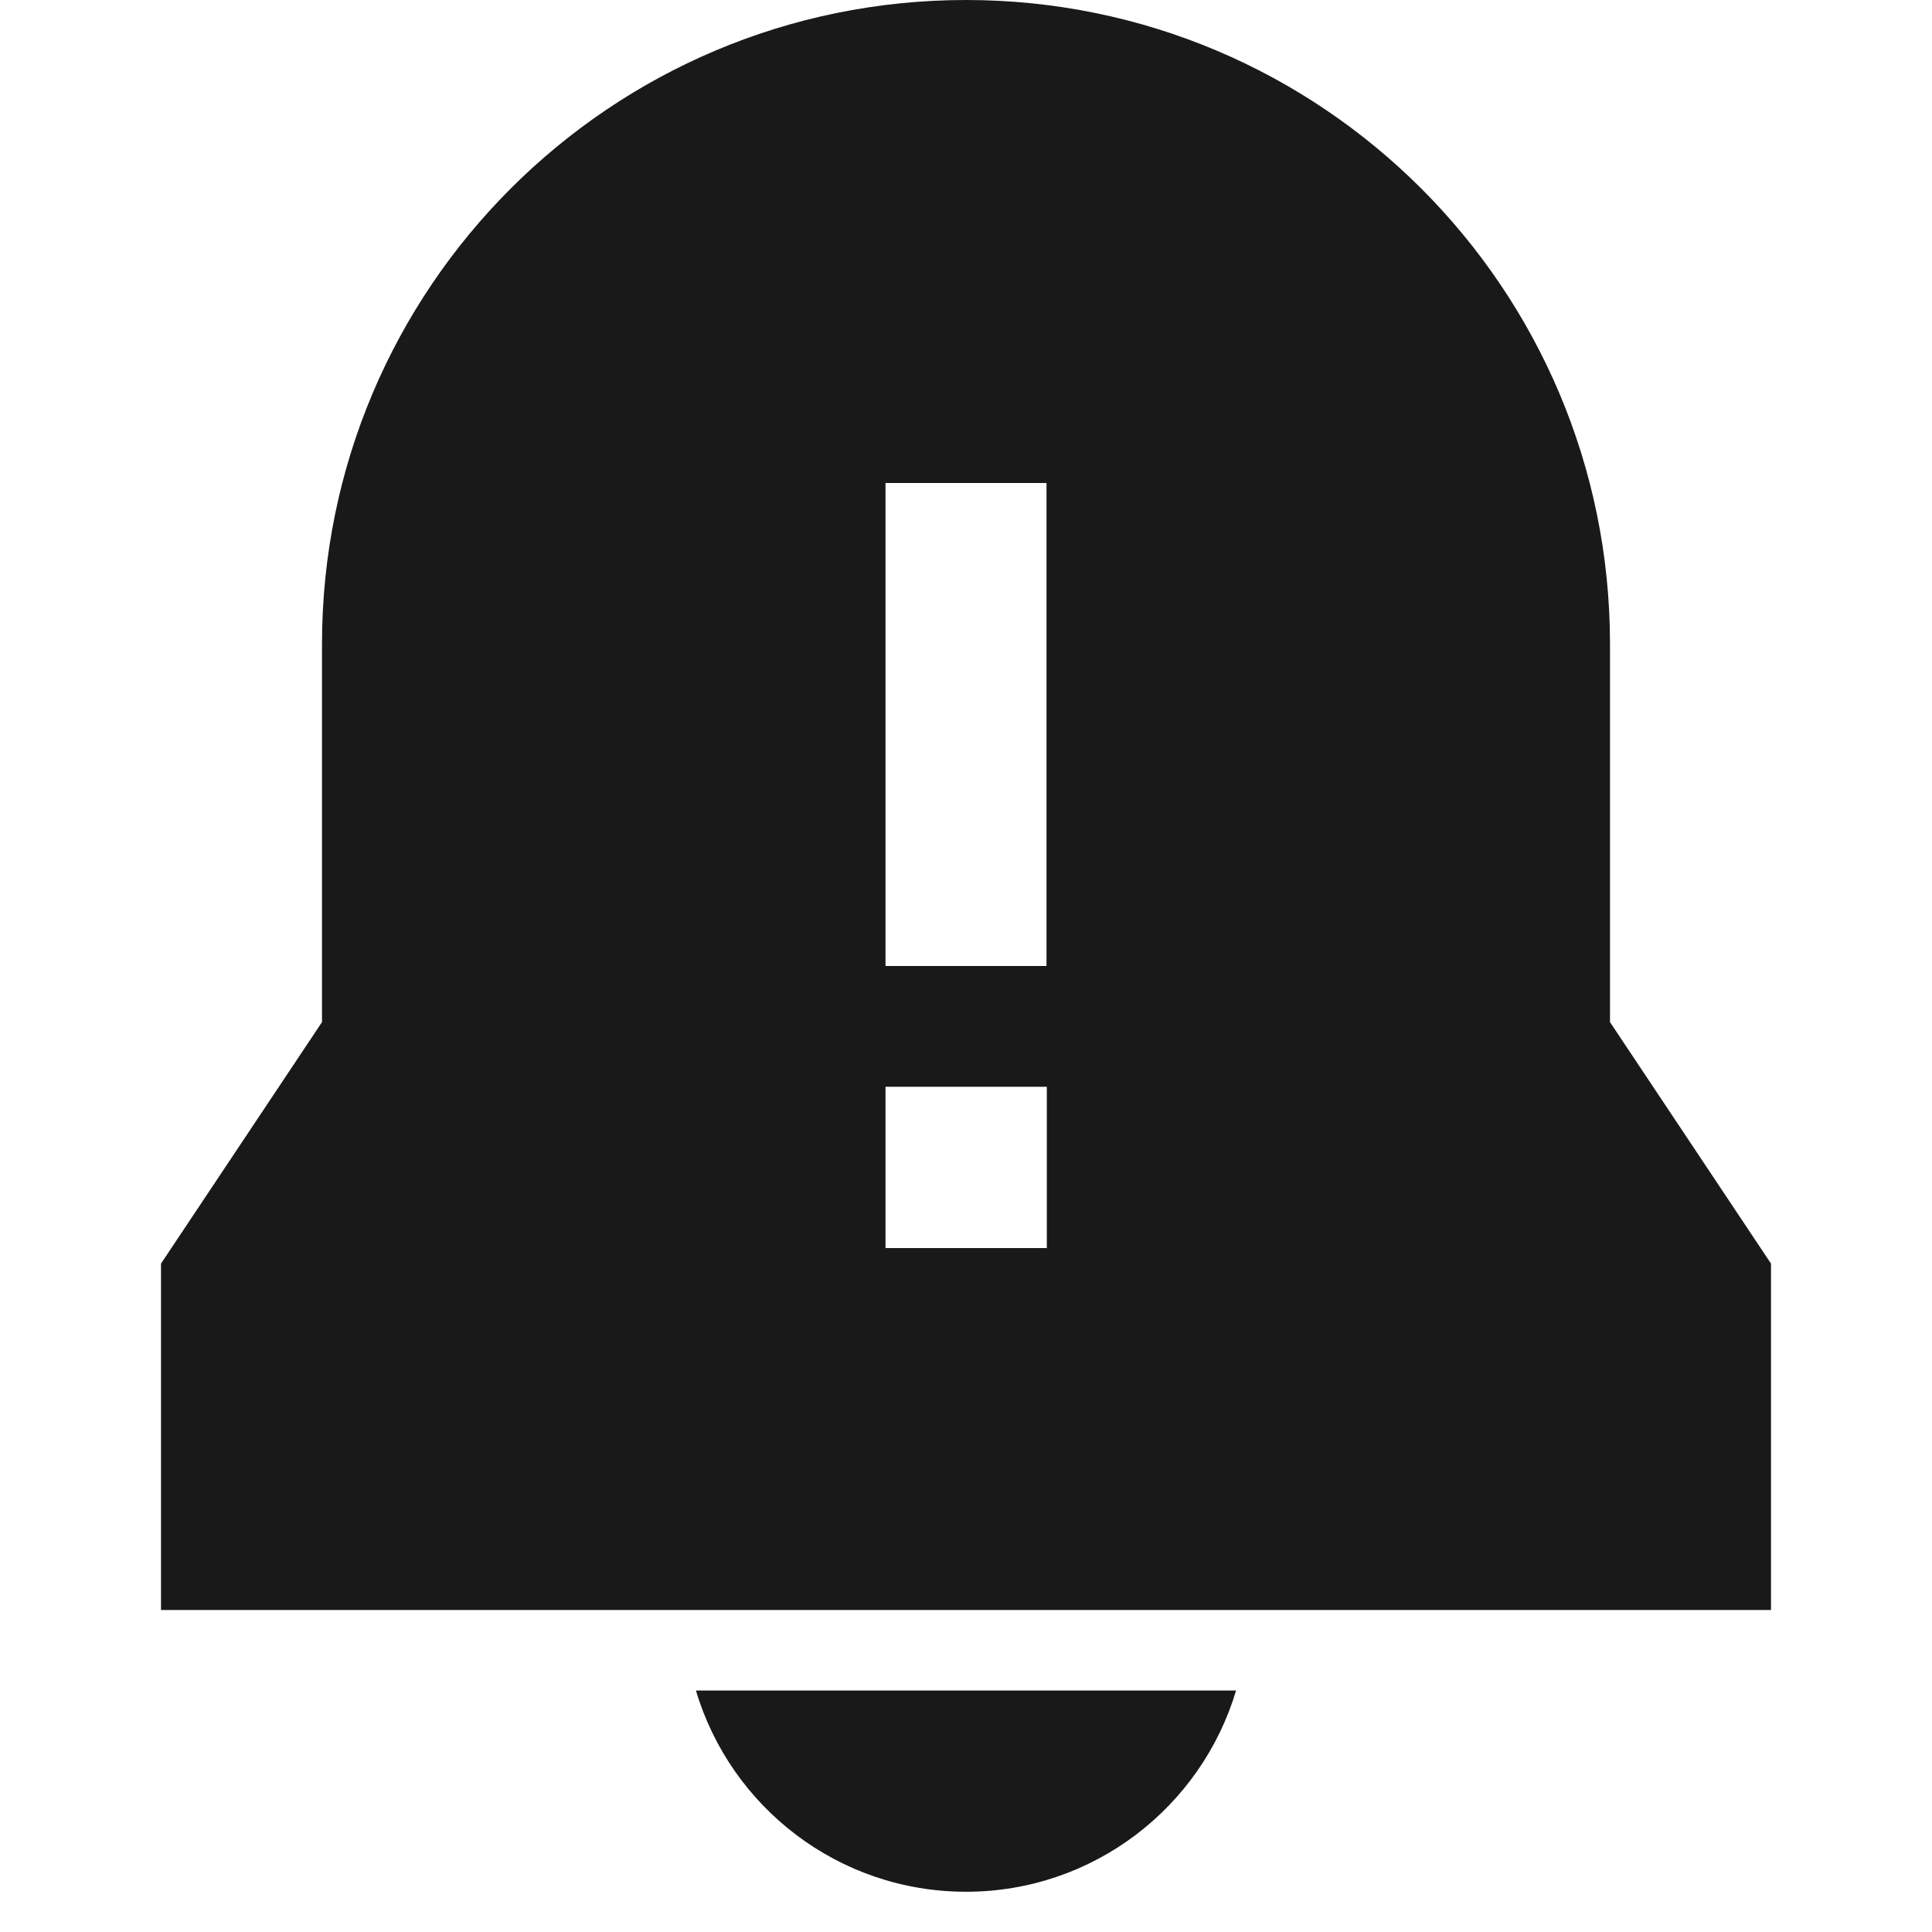 <svg width="24" height="24" viewBox="0 0 24 24" fill="none" xmlns="http://www.w3.org/2000/svg">
<path d="M4 8C4 3.582 7.582 0 12 0C16.418 0 20 3.582 20 8V12.697L22 15.697V20H2V15.697L4 12.697V8ZM11 6V12H13V6H11ZM13.004 13.5H11V15.504H13.004V13.5Z" fill="black" fill-opacity="0.9" style="fill:black;fill-opacity:0.9;"/>
<path d="M8.645 21C9.075 22.446 10.414 23.5 12 23.5C13.585 23.5 14.924 22.446 15.355 21H8.645Z" fill="black" fill-opacity="0.9" style="fill:black;fill-opacity:0.9;"/>
</svg>
